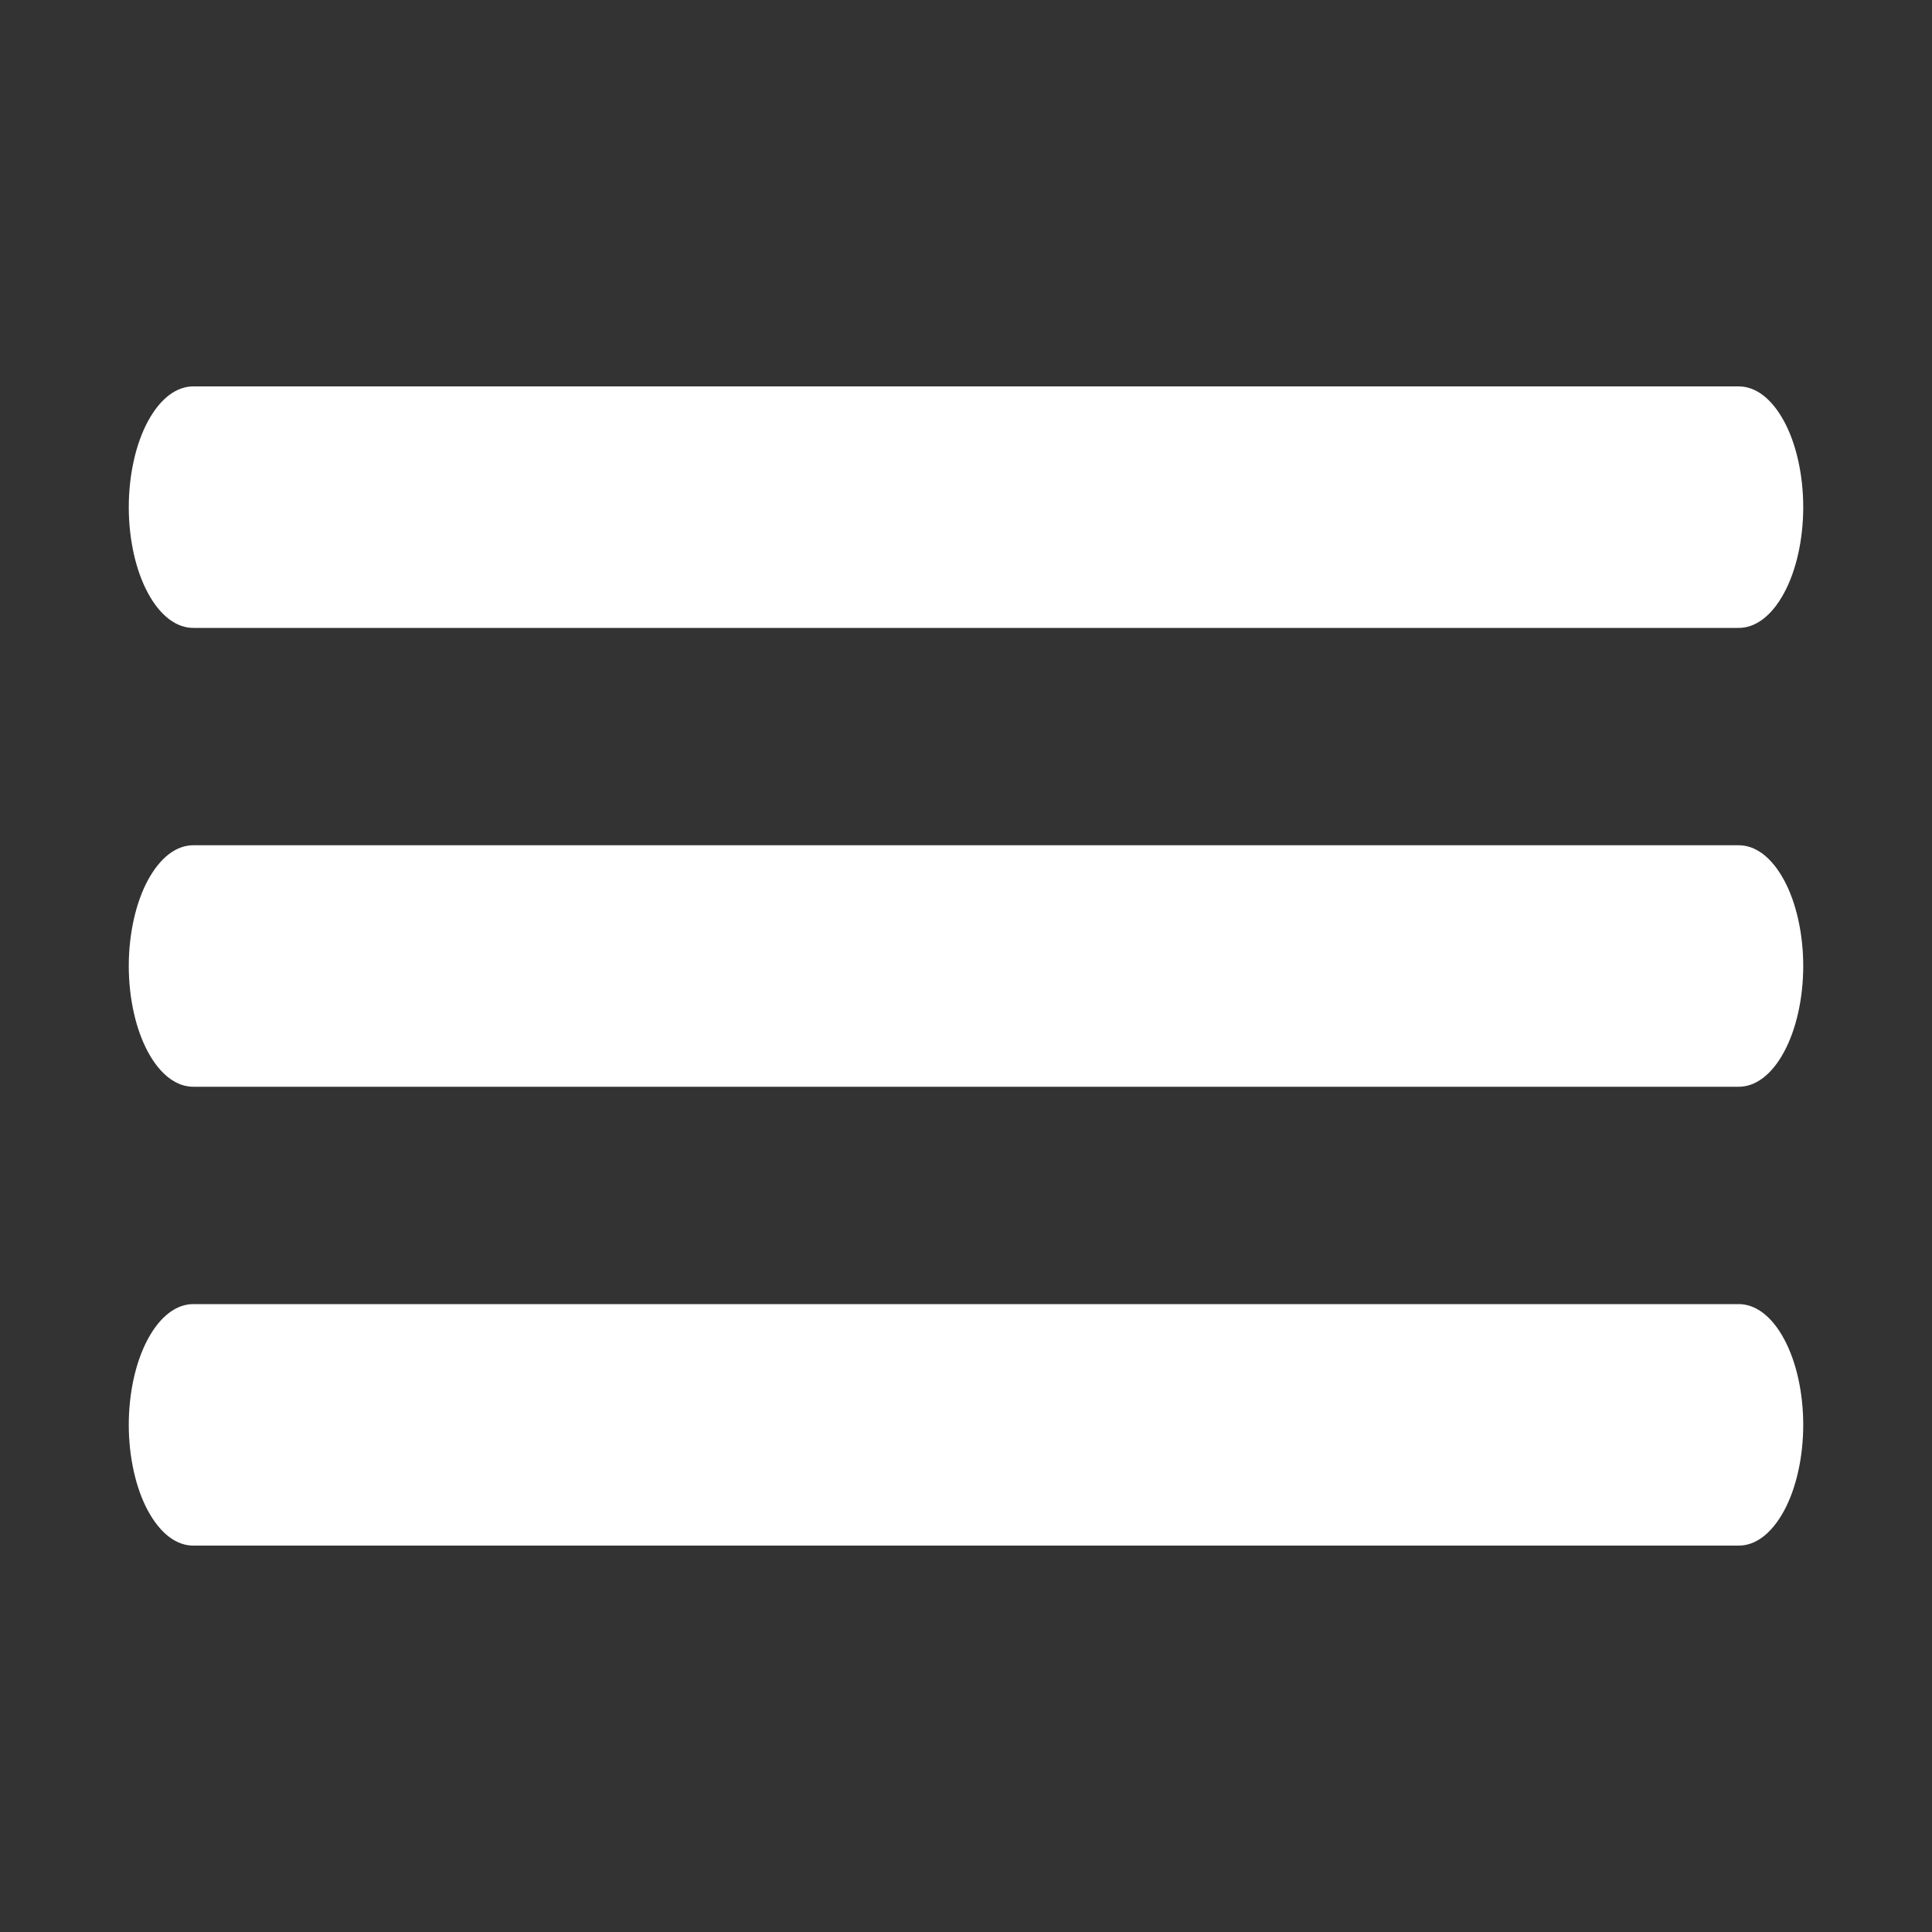 <svg width="20" height="20" viewBox="0 0 20 20" fill="none" xmlns="http://www.w3.org/2000/svg">
<rect x="0" y="0" width="20" height="20" fill="#333333" stroke="none"/>
<path d="M2.009 4C1.921 3.998 1.833 4.028 1.751 4.09C1.669 4.152 1.595 4.244 1.532 4.36C1.469 4.476 1.419 4.615 1.385 4.768C1.351 4.92 1.333 5.084 1.333 5.25C1.333 5.416 1.351 5.58 1.385 5.733C1.419 5.885 1.469 6.024 1.532 6.14C1.595 6.257 1.669 6.348 1.751 6.41C1.833 6.472 1.921 6.502 2.009 6.5H17.991C18.079 6.502 18.167 6.472 18.249 6.41C18.331 6.348 18.405 6.257 18.468 6.14C18.531 6.024 18.581 5.885 18.615 5.733C18.649 5.58 18.667 5.416 18.667 5.25C18.667 5.084 18.649 4.92 18.615 4.768C18.581 4.615 18.531 4.476 18.468 4.36C18.405 4.244 18.331 4.152 18.249 4.09C18.167 4.028 18.079 3.998 17.991 4H2.009ZM2.009 8.75C1.921 8.748 1.833 8.778 1.751 8.84C1.669 8.902 1.595 8.994 1.532 9.11C1.469 9.226 1.419 9.365 1.385 9.518C1.351 9.67 1.333 9.834 1.333 10C1.333 10.166 1.351 10.33 1.385 10.482C1.419 10.635 1.469 10.774 1.532 10.89C1.595 11.007 1.669 11.098 1.751 11.16C1.833 11.222 1.921 11.252 2.009 11.25H17.991C18.079 11.252 18.167 11.222 18.249 11.16C18.331 11.098 18.405 11.007 18.468 10.89C18.531 10.774 18.581 10.635 18.615 10.482C18.649 10.33 18.667 10.166 18.667 10C18.667 9.834 18.649 9.67 18.615 9.518C18.581 9.365 18.531 9.226 18.468 9.11C18.405 8.994 18.331 8.902 18.249 8.84C18.167 8.778 18.079 8.748 17.991 8.75H2.009ZM2.009 13.5C1.921 13.498 1.833 13.528 1.751 13.59C1.669 13.652 1.595 13.743 1.532 13.86C1.469 13.976 1.419 14.115 1.385 14.267C1.351 14.42 1.333 14.584 1.333 14.75C1.333 14.915 1.351 15.08 1.385 15.232C1.419 15.385 1.469 15.524 1.532 15.64C1.595 15.756 1.669 15.848 1.751 15.91C1.833 15.972 1.921 16.002 2.009 16H17.991C18.079 16.002 18.167 15.972 18.249 15.91C18.331 15.848 18.405 15.756 18.468 15.64C18.531 15.524 18.581 15.385 18.615 15.232C18.649 15.08 18.667 14.915 18.667 14.75C18.667 14.584 18.649 14.42 18.615 14.267C18.581 14.115 18.531 13.976 18.468 13.86C18.405 13.743 18.331 13.652 18.249 13.59C18.167 13.528 18.079 13.498 17.991 13.5H2.009Z" fill="white"/>
</svg>
